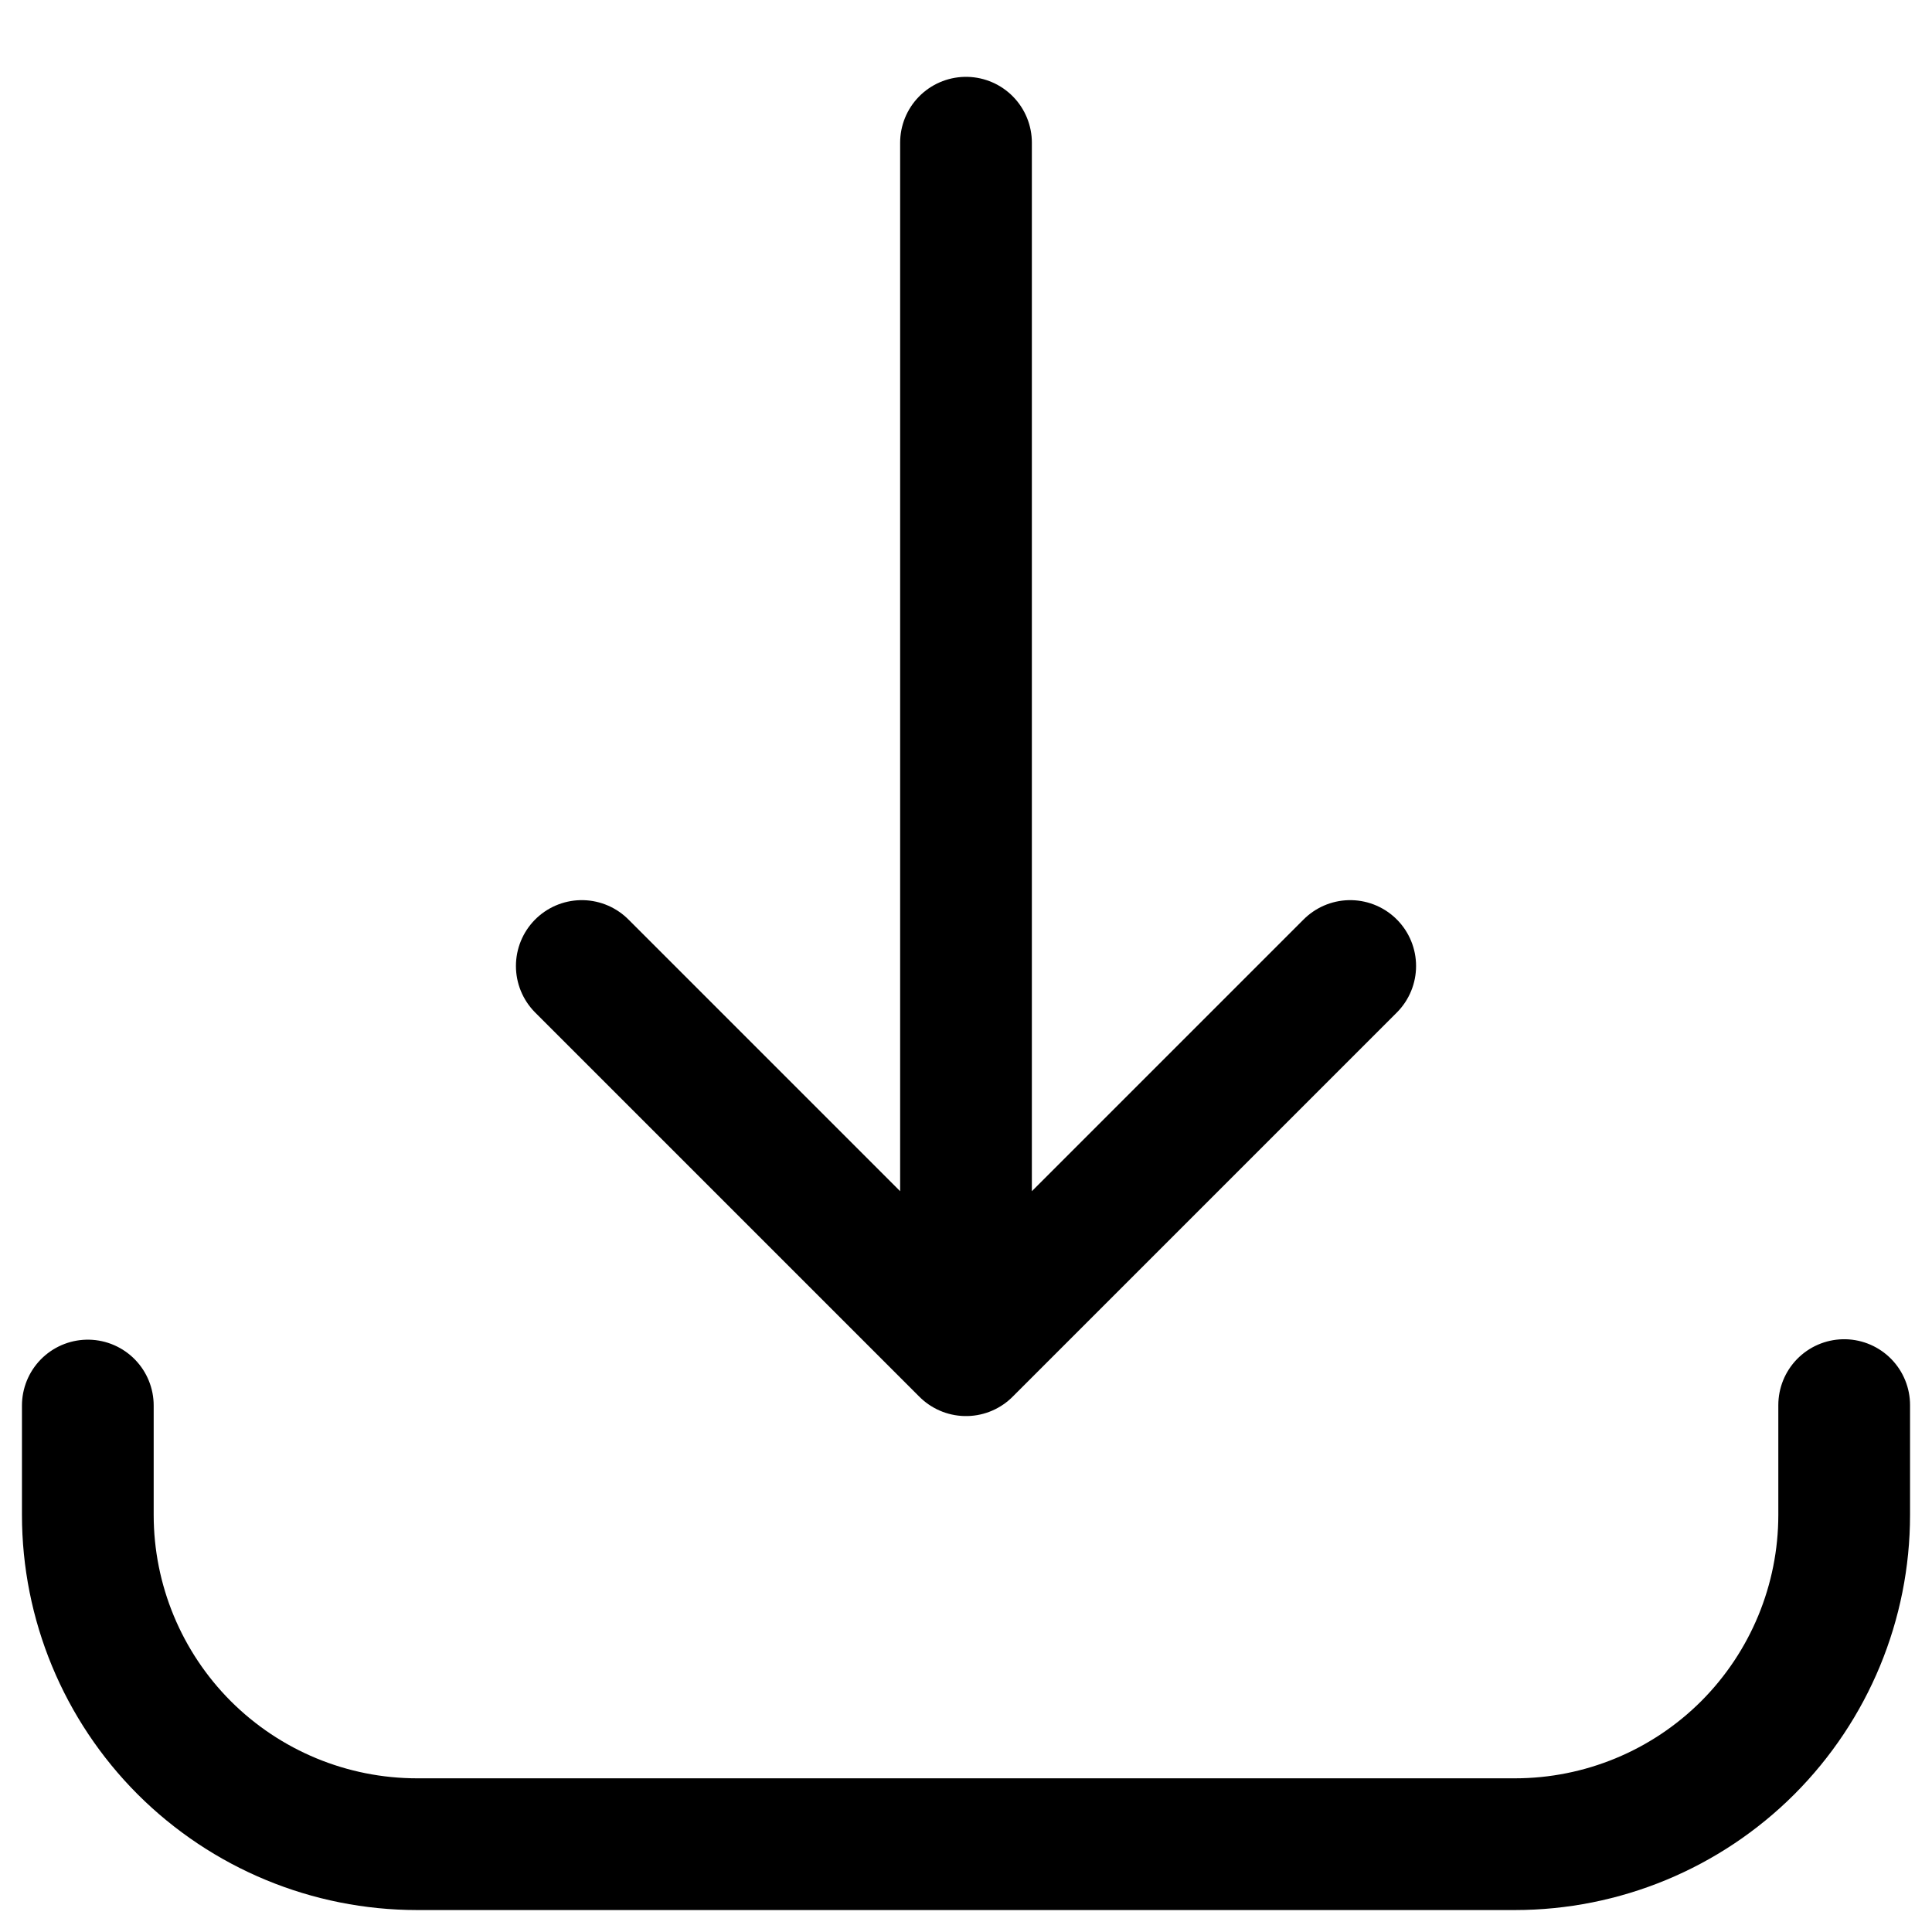 <svg width="22" height="22" viewBox="0 0 22 22" fill="none" xmlns="http://www.w3.org/2000/svg">
<path d="M1 16.005V17.25C1 18.245 1.395 19.198 2.098 19.902C2.802 20.605 3.755 21 4.75 21H17.25C18.245 21 19.198 20.605 19.902 19.902C20.605 19.198 21 18.245 21 17.25V16M11 1.625V15.375M11 15.375L15.375 11M11 15.375L6.625 11" stroke="black" stroke-width="1.5" stroke-linecap="round" stroke-linejoin="round"/>
</svg>
